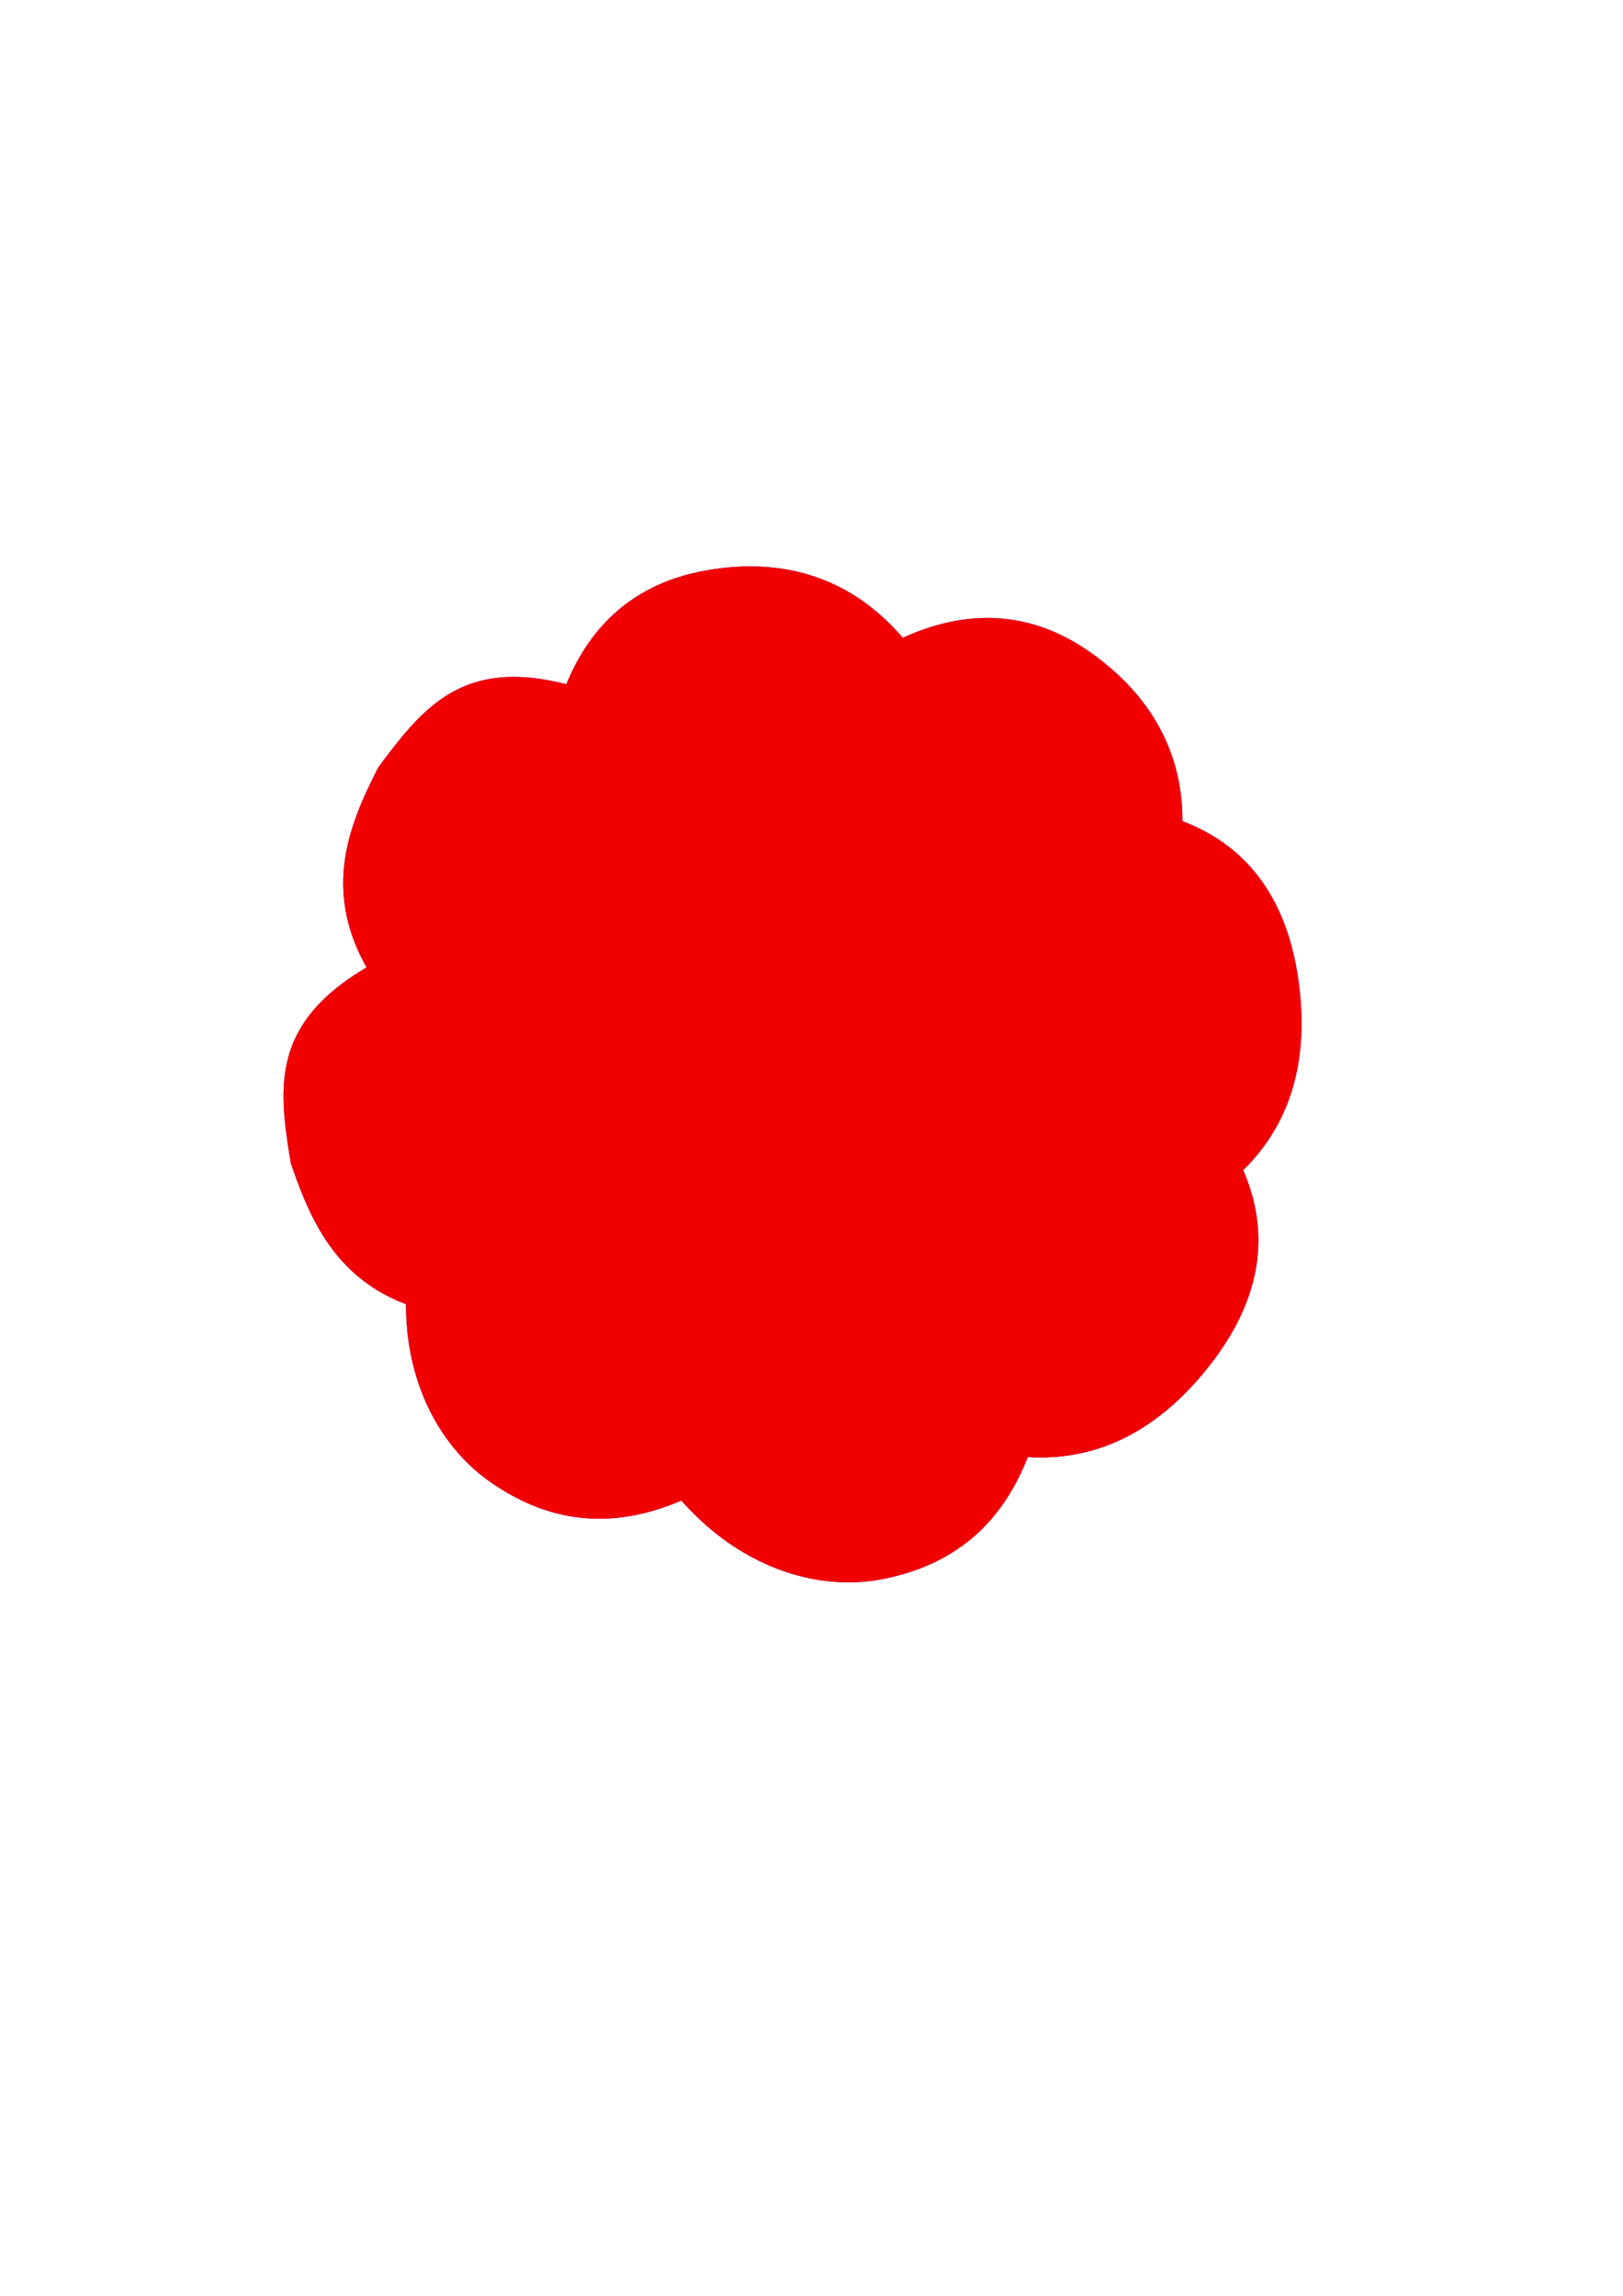 <?xml version="1.0" encoding="UTF-8" standalone="no"?>
<!-- Created with Inkscape (http://www.inkscape.org/) -->

<svg
   width="210mm"
   height="297mm"
   viewBox="0 0 210 297"
   version="1.1"
   id="svg5"
   inkscape:version="1.2 (dc2aedaf03, 2022-05-15)"
   sodipodi:docname="Red Ribbon.svg"
   xmlns:inkscape="http://www.inkscape.org/namespaces/inkscape"
   xmlns:sodipodi="http://sodipodi.sourceforge.net/DTD/sodipodi-0.dtd"
   xmlns="http://www.w3.org/2000/svg"
   xmlns:svg="http://www.w3.org/2000/svg">
  <sodipodi:namedview
     id="namedview7"
     pagecolor="#ffffff"
     bordercolor="#999999"
     borderopacity="1"
     inkscape:showpageshadow="0"
     inkscape:pageopacity="0"
     inkscape:pagecheckerboard="0"
     inkscape:deskcolor="#d1d1d1"
     inkscape:document-units="mm"
     showgrid="false"
     inkscape:zoom="0.71181884"
     inkscape:cx="377.90514"
     inkscape:cy="522.60488"
     inkscape:window-width="1366"
     inkscape:window-height="745"
     inkscape:window-x="-8"
     inkscape:window-y="-8"
     inkscape:window-maximized="1"
     inkscape:current-layer="layer2" />
  <defs
     id="defs2" />
  <g
     inkscape:label="Blue Ribbon"
     inkscape:groupmode="layer"
     id="layer1">
    <path
       id="path184"
       style="fill:#3600d6;stroke-width:2;stroke-linecap:round;stroke-linejoin:round"
       d="m 156.076,177.192 c -11.229,13.873 -26.733,15.91 -46.92,1.227 C 93.57,194.128 78.616,202.213 63.553,191.798 51.505,183.468 46.76,162.856 62.754,140.866 38.376,123.173 43.483,109.941 48.947,99.276 57.457,87.768 64.446,80.028 96.391,99.295 105.718,88.379 123.631,71.695 141.47,84.669 c 17.49,12.721 12.556,32.448 1.81,47.223 20.317,14.777 25.161,30.023 12.796,45.3 z"
       sodipodi:nodetypes="scscccscs" />
    <path
       id="path3383"
       style="fill:#3600d6;stroke-width:2;stroke-linecap:round;stroke-linejoin:round"
       d="m 168.097,127.532 c 2.184,17.714 -7.117,30.284 -31.7,34.614 0.48,22.124 -4.088,38.498 -22.042,42.104 C 99.994,207.135 81.869,196.236 77.152,169.456 47.492,174.711 41.518,161.846 37.638,150.509 35.267,136.394 34.551,125.99 70.599,116.384 69.221,102.093 69.656,77.617 91.38,73.791 112.679,70.04 123.447,87.289 126.616,105.281 c 24.741,-4.357 39.076,2.745 41.482,22.251 z"
       sodipodi:nodetypes="scscccscs" />
  </g>
  <g
     inkscape:groupmode="layer"
     id="layer2"
     inkscape:label="Red Ribbon">
    <path
       id="path243"
       style="fill:#f20000;stroke-width:2;stroke-linecap:round;stroke-linejoin:round;fill-opacity:1"
       d="m 156.076,177.192 c -11.229,13.873 -26.733,15.91 -46.92,1.227 C 93.57,194.128 78.616,202.213 63.553,191.798 51.505,183.468 46.76,162.856 62.754,140.866 38.376,123.173 43.483,109.941 48.947,99.276 57.457,87.768 64.446,80.028 96.391,99.295 105.718,88.379 123.631,71.695 141.47,84.669 c 17.49,12.721 12.556,32.448 1.81,47.223 20.317,14.777 25.161,30.023 12.796,45.3 z"
       sodipodi:nodetypes="scscccscs" />
    <path
       id="path245"
       style="fill:#f20000;stroke-width:2;stroke-linecap:round;stroke-linejoin:round;fill-opacity:1"
       d="m 168.097,127.532 c 2.184,17.714 -7.117,30.284 -31.7,34.614 0.48,22.124 -4.088,38.498 -22.042,42.104 C 99.994,207.135 81.869,196.236 77.152,169.456 47.492,174.711 41.518,161.846 37.638,150.509 35.267,136.394 34.551,125.99 70.599,116.384 69.221,102.093 69.656,77.617 91.38,73.791 112.679,70.04 123.447,87.289 126.616,105.281 c 24.741,-4.357 39.076,2.745 41.482,22.251 z"
       sodipodi:nodetypes="scscccscs" />
  </g>
</svg>
